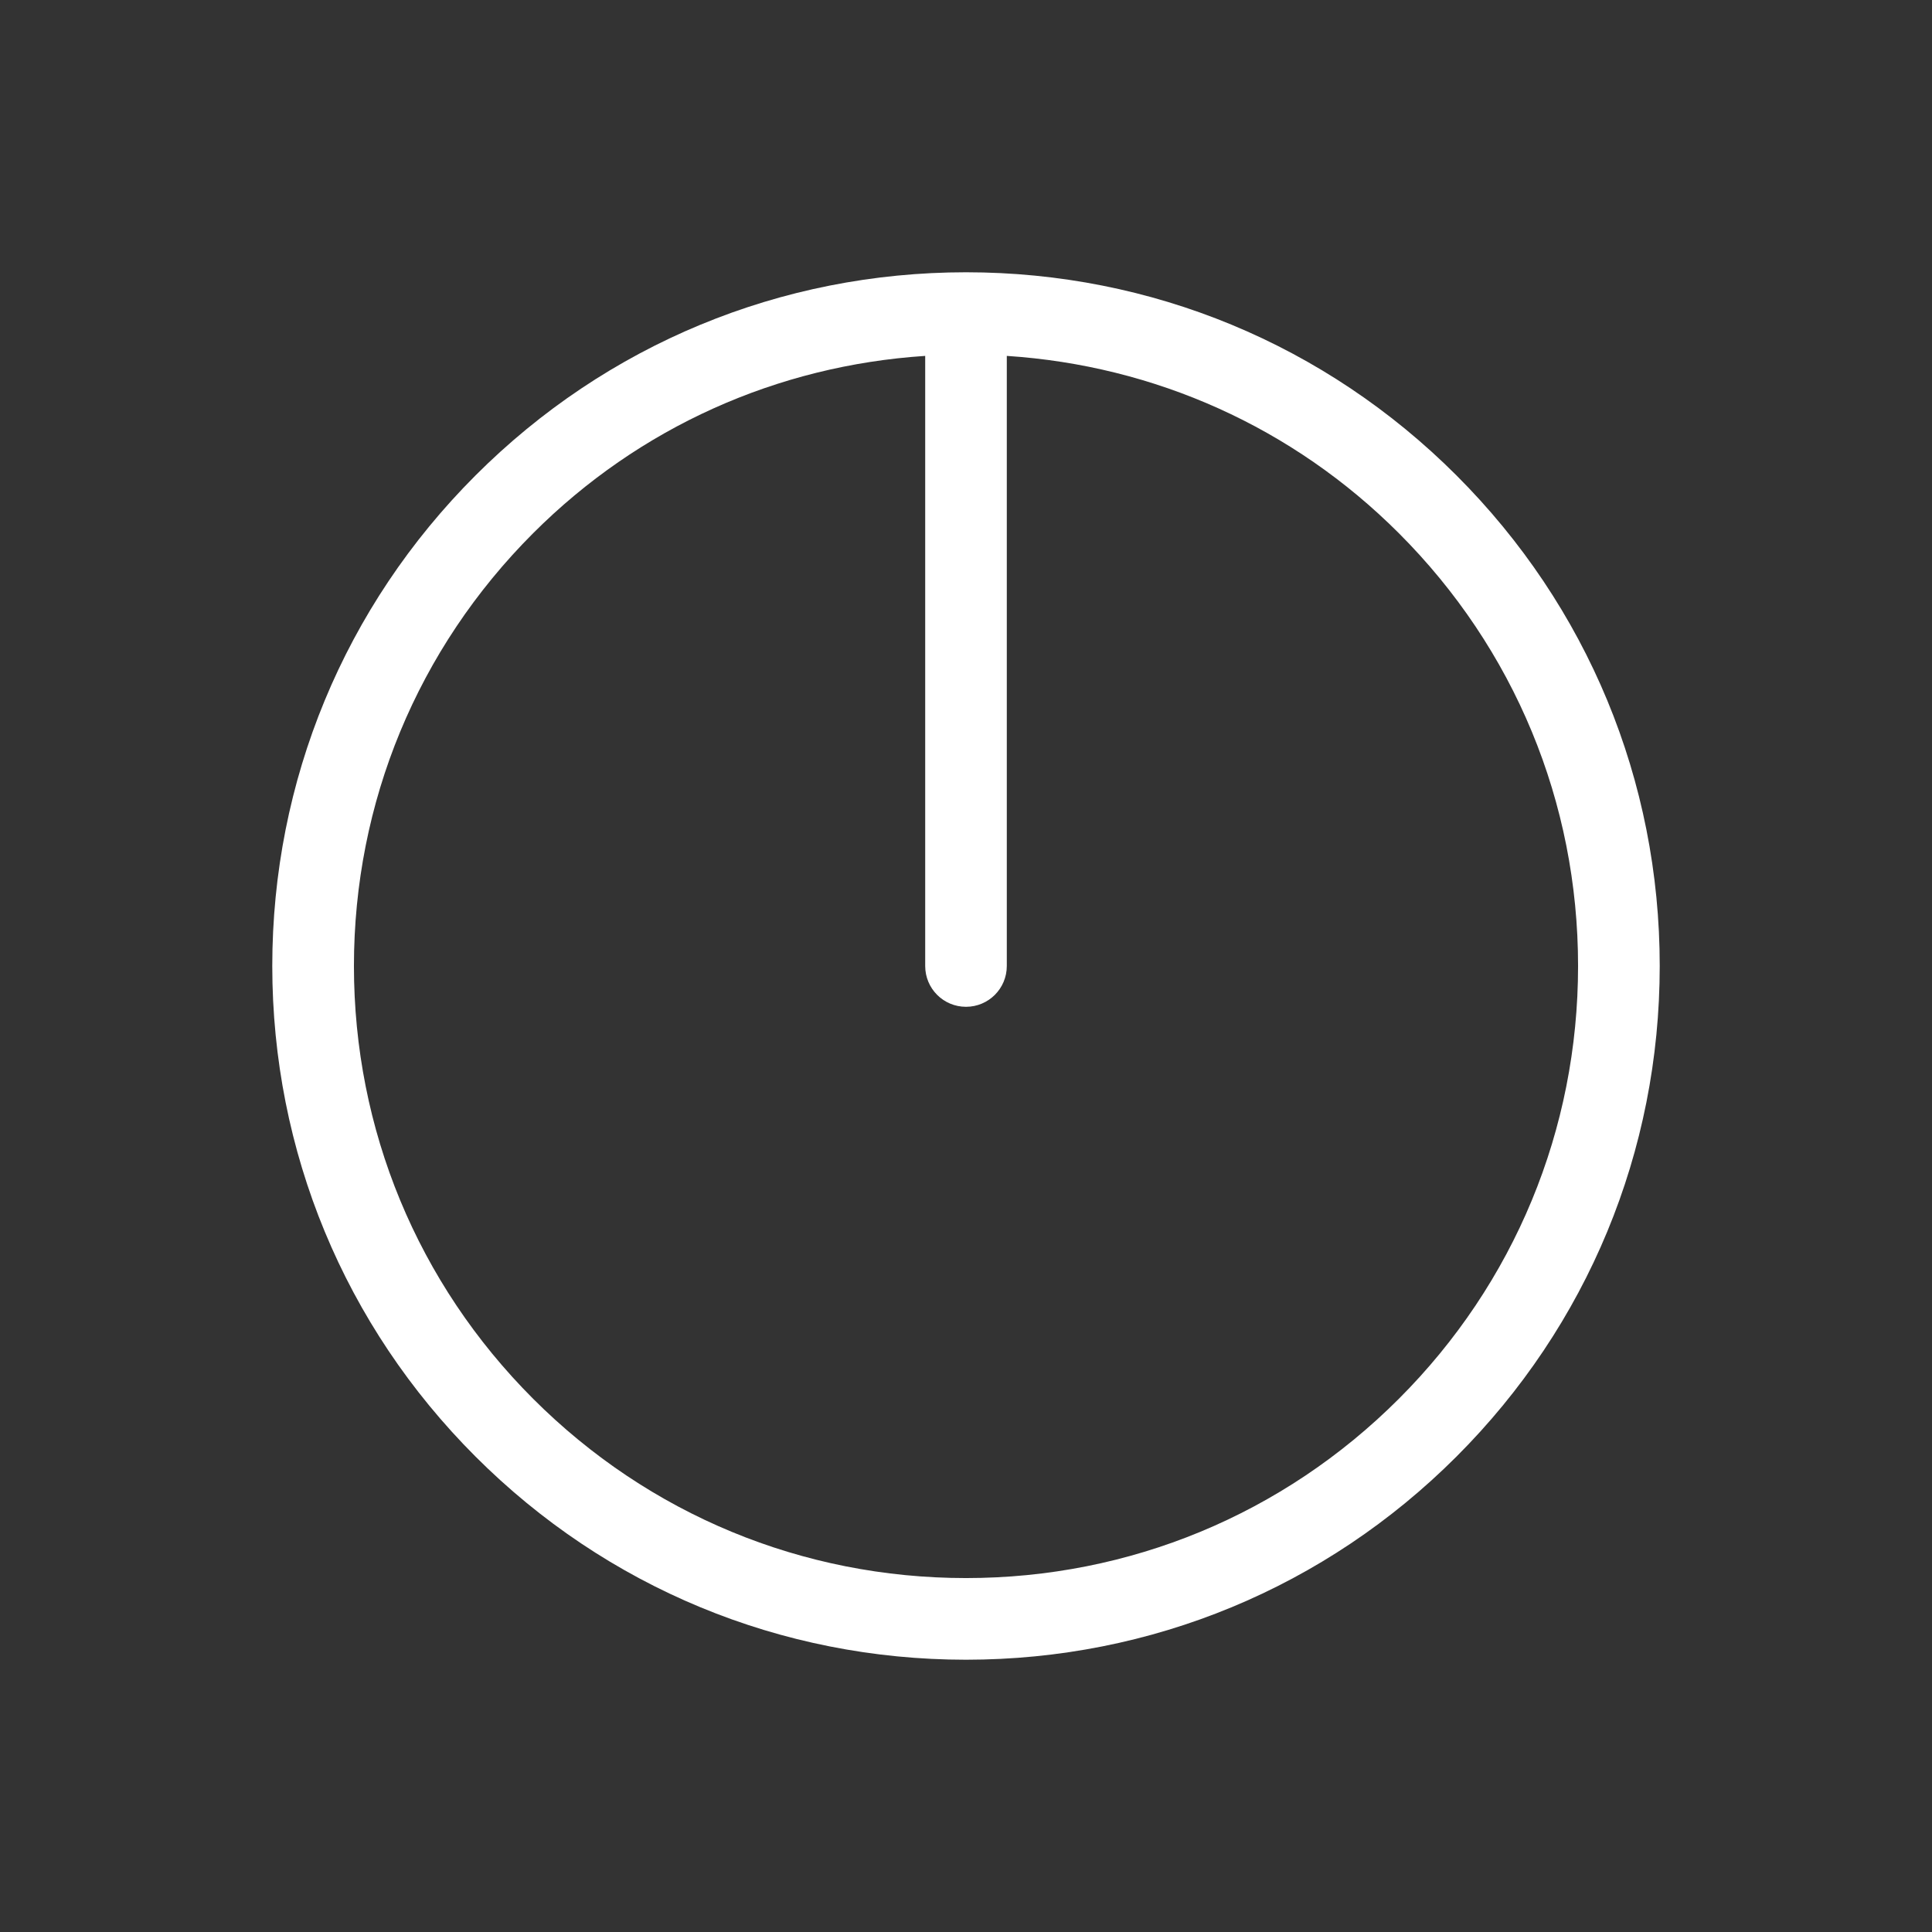 <?xml version="1.0" encoding="UTF-8" standalone="no" ?>
<!DOCTYPE svg PUBLIC "-//W3C//DTD SVG 1.1//EN" "http://www.w3.org/Graphics/SVG/1.1/DTD/svg11.dtd">
<svg xmlns="http://www.w3.org/2000/svg" xmlns:xlink="http://www.w3.org/1999/xlink" version="1.1" width="1080" height="1080" viewBox="0 0 1080 1080" xml:space="preserve">
<rect x="0" y="0" width="1080" height="1080" fill="#333333" stroke="none"/>
<desc>Created with Fabric.js 5.2.4</desc>
<defs>
</defs>
<rect x="0" y="0" width="100%" height="100%" fill="transparent"></rect>
<g transform="matrix(1 0 0 1 540 540)" id="50c030f6-1ceb-472a-86bf-1d5a69fe08de"  >
<rect style="stroke: none; stroke-width: 1; stroke-dasharray: none; stroke-linecap: butt; stroke-dashoffset: 0; stroke-linejoin: miter; stroke-miterlimit: 4; fill: rgb(255,255,255); fill-rule: nonzero; opacity: 1; visibility: hidden;" vector-effect="non-scaling-stroke"  x="-540" y="-540" rx="0" ry="0" width="1080" height="1080" />
</g>
<g transform="matrix(1 0 0 1 540 540)" id="e64ccbcb-1d2f-487b-a871-ababedd1e119"  >
</g>
<g transform="matrix(16.13 -16.13 16.13 16.13 540 540)"  >
<path style="stroke: none; stroke-width: 1; stroke-dasharray: none; stroke-linecap: butt; stroke-dashoffset: 0; stroke-linejoin: miter; stroke-miterlimit: 4; fill: rgb(255,255,255); fill-rule: nonzero; opacity: 1;" vector-effect="non-scaling-stroke"  transform=" translate(-30, -37)" d="M 30 20 C 25.459 20 21.19 21.769 17.979 24.979 C 14.769 28.19 13 32.459 13 37 C 13 41.541 14.769 45.81 17.979 49.021 C 21.19 52.231 25.459 54 30 54 C 34.541 54 38.81 52.231 42.021 49.021 C 45.232 45.81 47 41.541 47 37 C 47 32.459 45.232 28.19 42.021 24.979 C 38.81 21.769 34.541 20 30 20 z M 40.606 47.606 C 37.773 50.439 34.007 52 30 52 C 25.993 52 22.227 50.439 19.394 47.606 C 16.561 44.773 15 41.007 15 37 C 15 32.993 16.561 29.227 19.394 26.394 C 22.227 23.561 25.993 22 30 22 C 33.671 22 37.131 23.323 39.865 25.721 L 29.293 36.293 C 28.902 36.684 28.902 37.316 29.293 37.707 C 29.488 37.902 29.744 38 30 38 C 30.256 38 30.512 37.902 30.707 37.707 L 41.279 27.135 C 43.677 29.869 45 33.329 45 37 C 45 41.007 43.44 44.773 40.606 47.606 z" stroke-linecap="round" />
</g>
</svg>